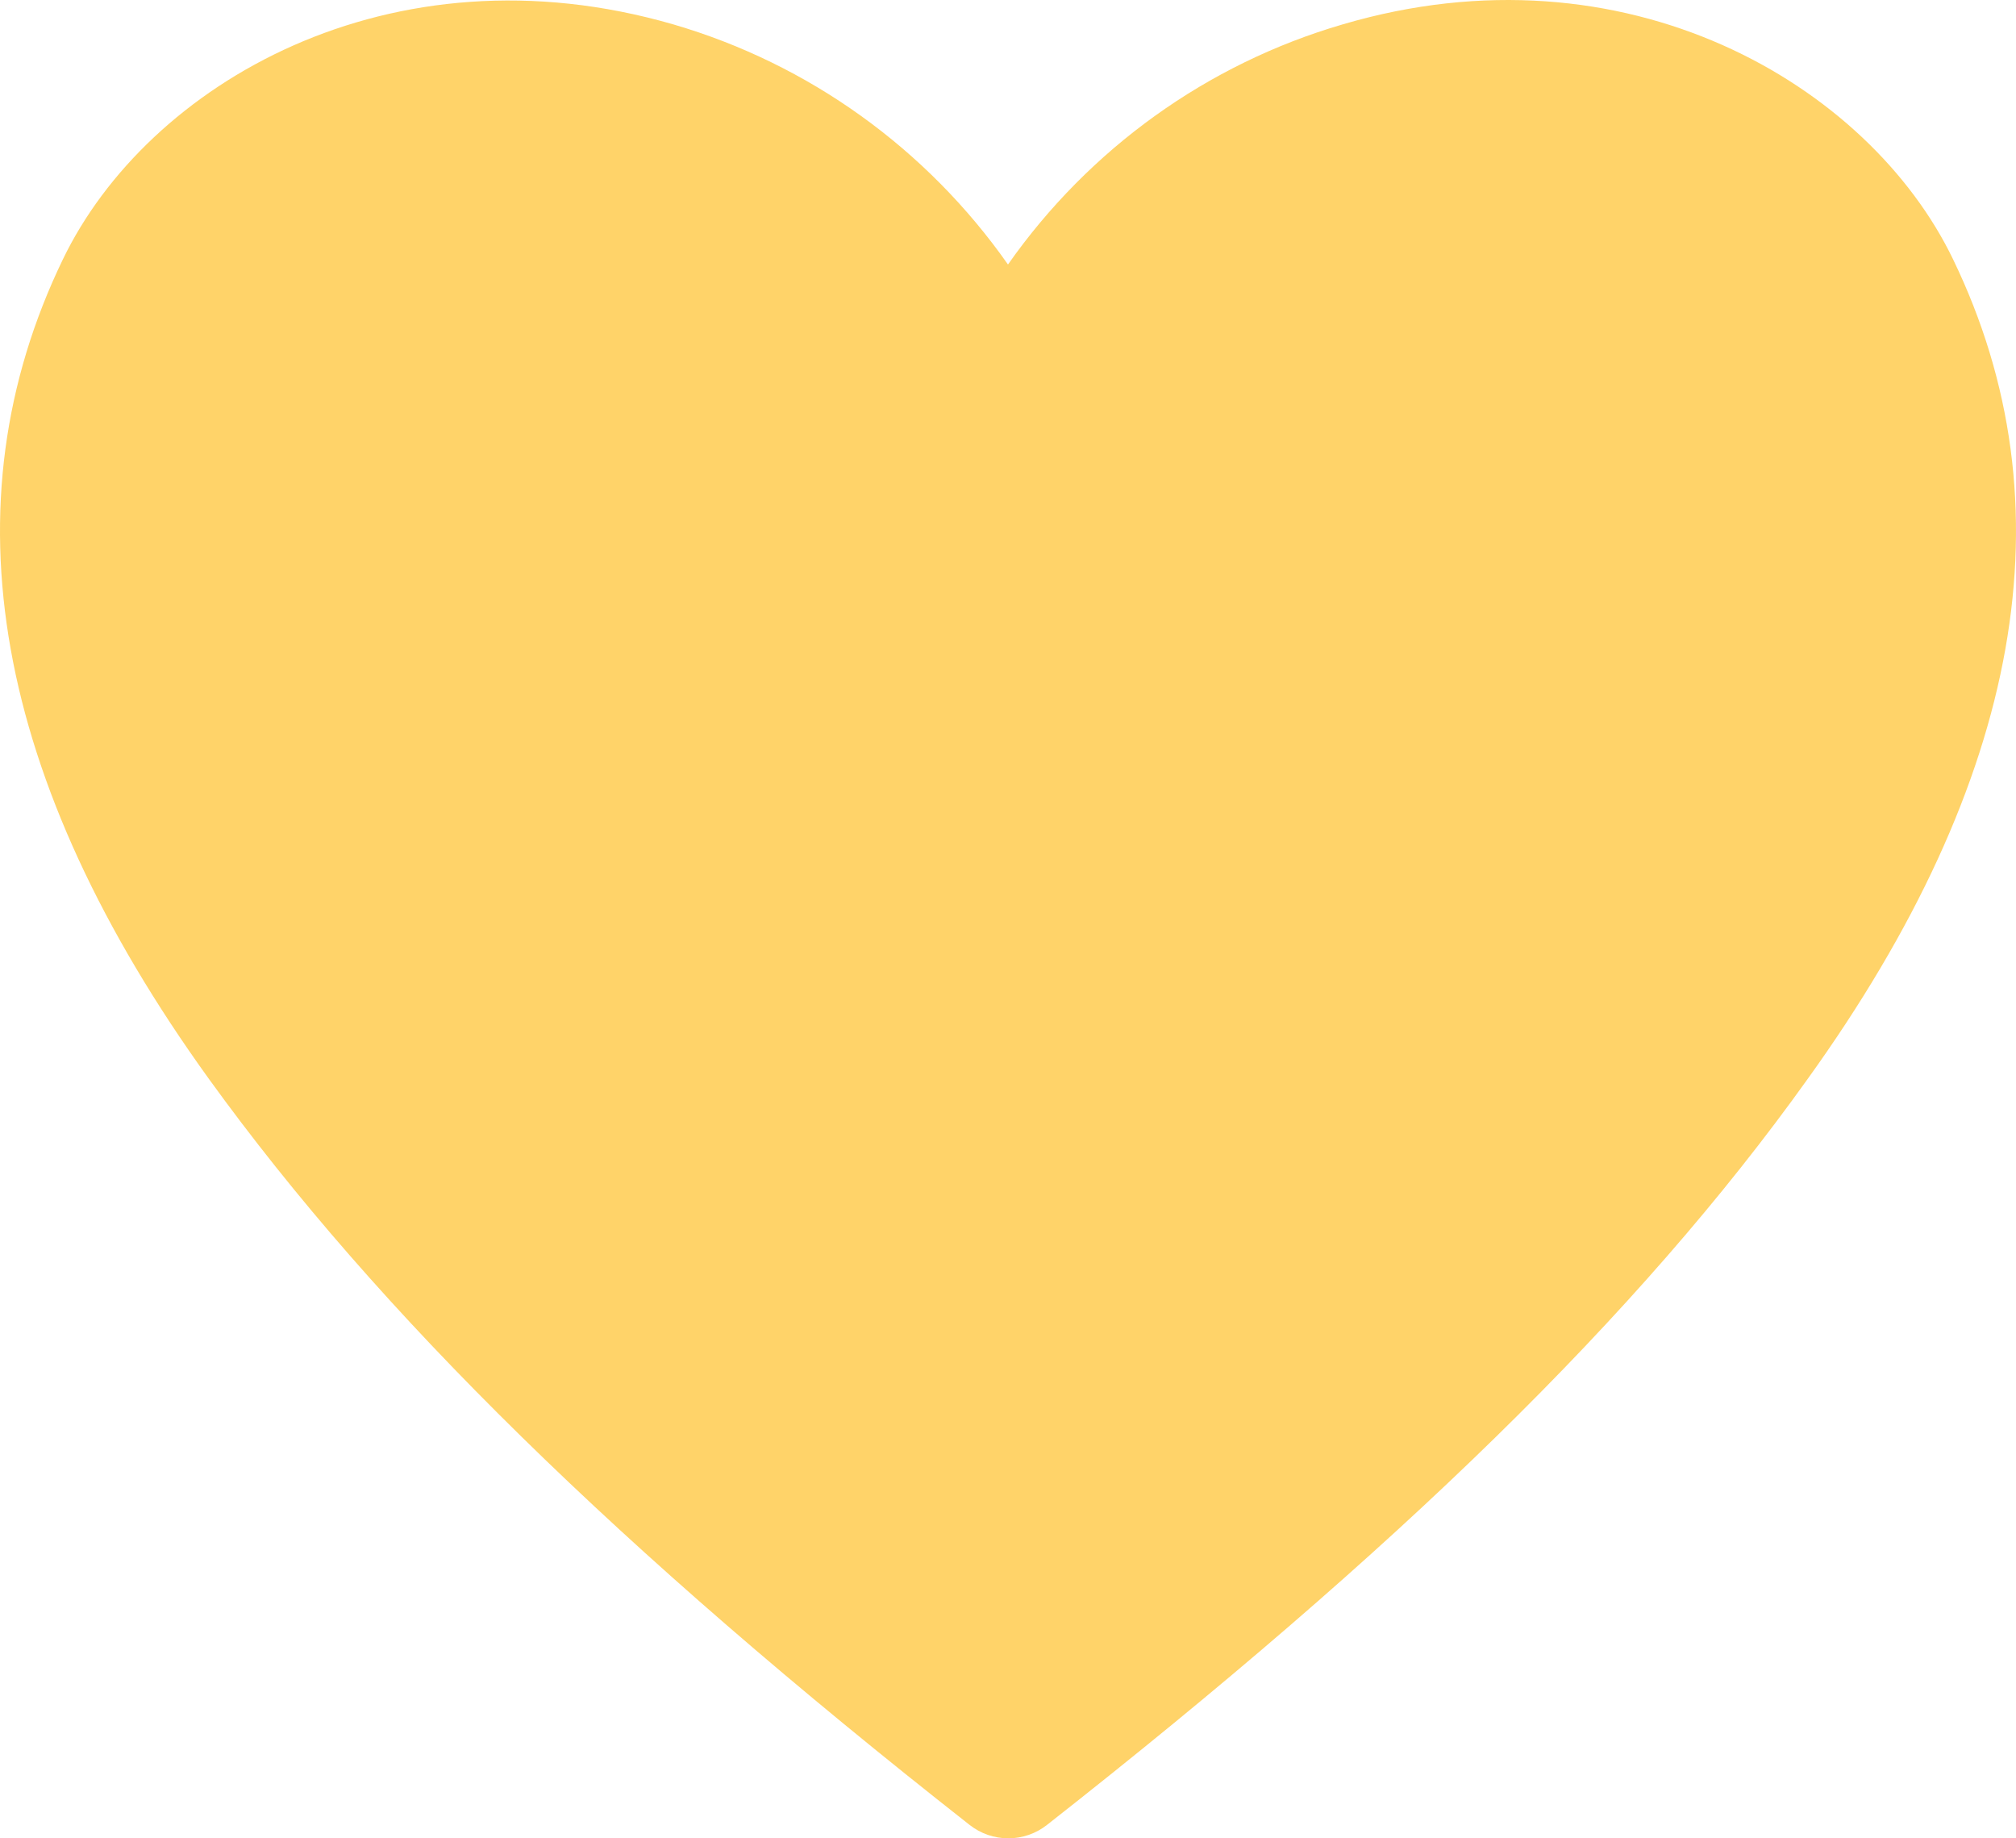 <svg width="136" height="124" viewBox="0 0 136 124" fill="none" xmlns="http://www.w3.org/2000/svg">
<path d="M131.758 17.498C126.063 5.685 109.655 -3.981 90.57 1.647C81.45 4.309 73.493 10.018 67.999 17.842C62.505 10.018 54.548 4.309 45.428 1.647C26.3 -3.895 9.936 5.685 4.24 17.498C-3.751 34.038 -0.436 52.639 14.101 72.787C25.493 88.552 41.773 104.533 65.406 123.092C66.153 123.68 67.073 124 68.02 124C68.968 124 69.888 123.68 70.634 123.092C94.225 104.576 110.548 88.724 121.939 72.787C136.434 52.639 139.75 34.038 131.758 17.498Z" fill="#FFD369"/>
</svg>
